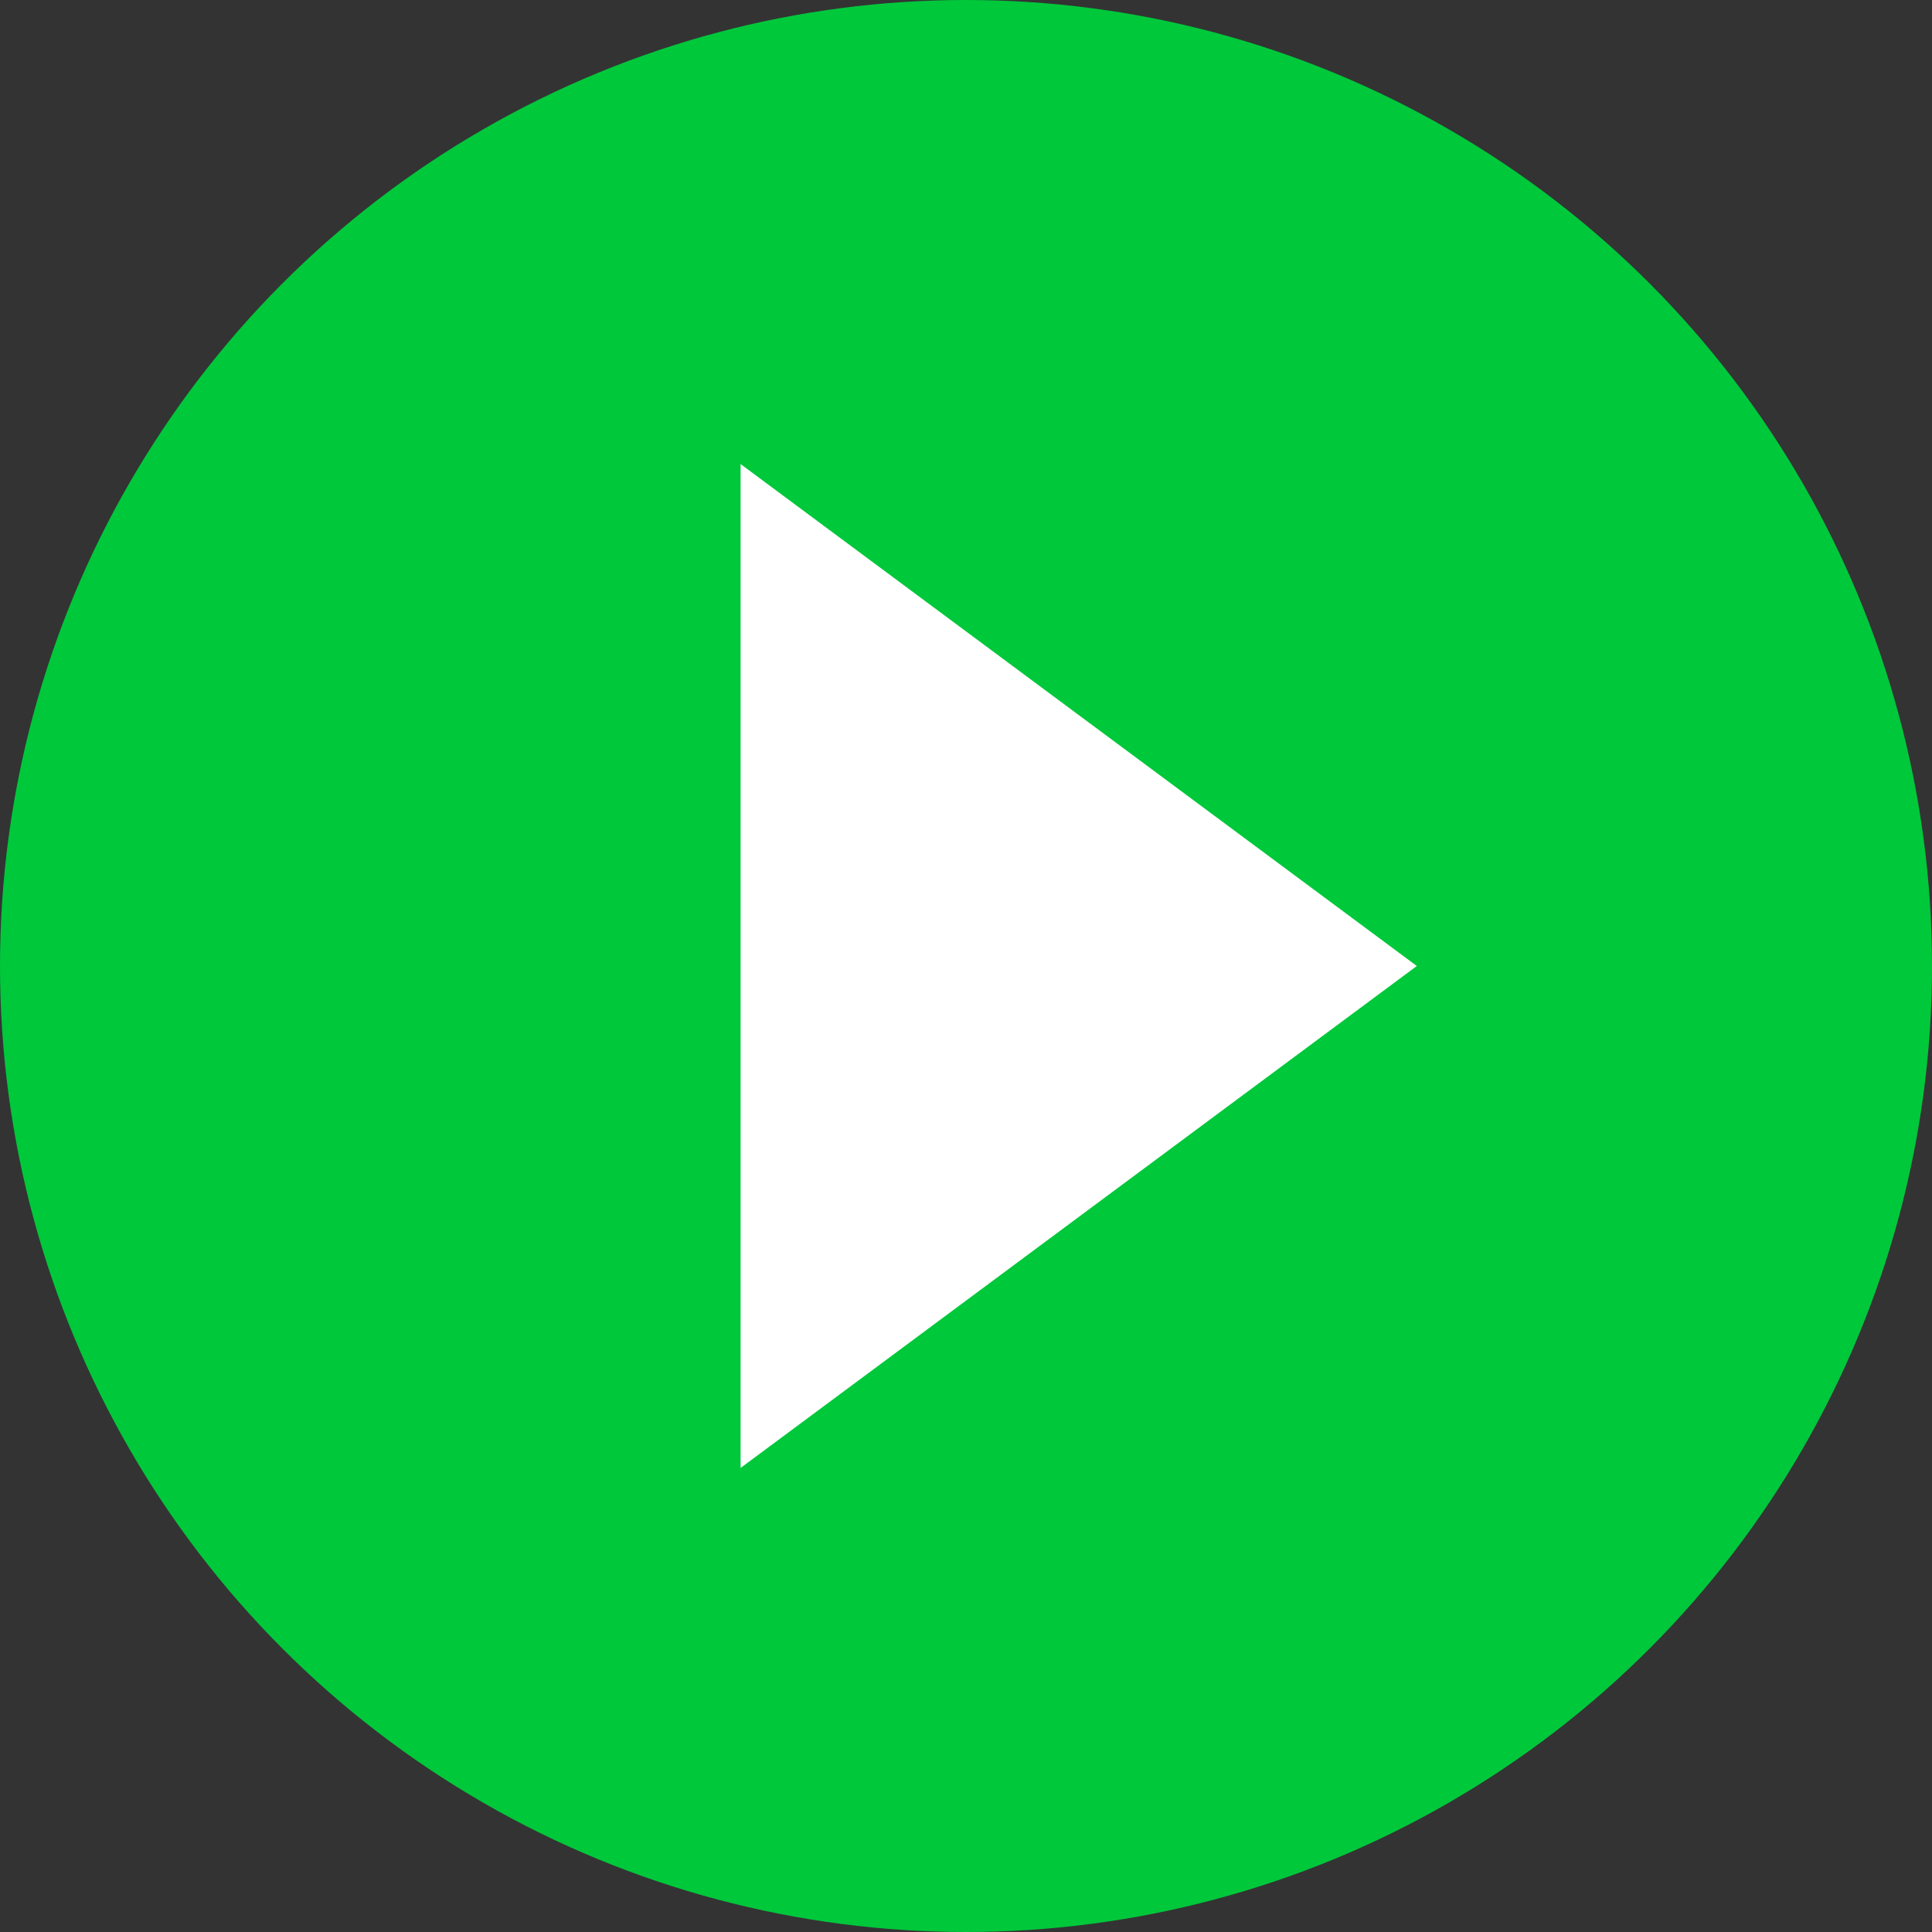 <svg width="15" height="15" viewBox="0 0 15 15" fill="none" xmlns="http://www.w3.org/2000/svg">
<rect x="0" y="0" width="15" height="15" fill="#333333" stroke="none"/>
<circle cx="7.5" cy="7.5" r="7.5" fill="#00C83B"/>
<path d="M11 7.5L5.75 11.397L5.75 3.603L11 7.5Z" fill="white"/>
</svg>
